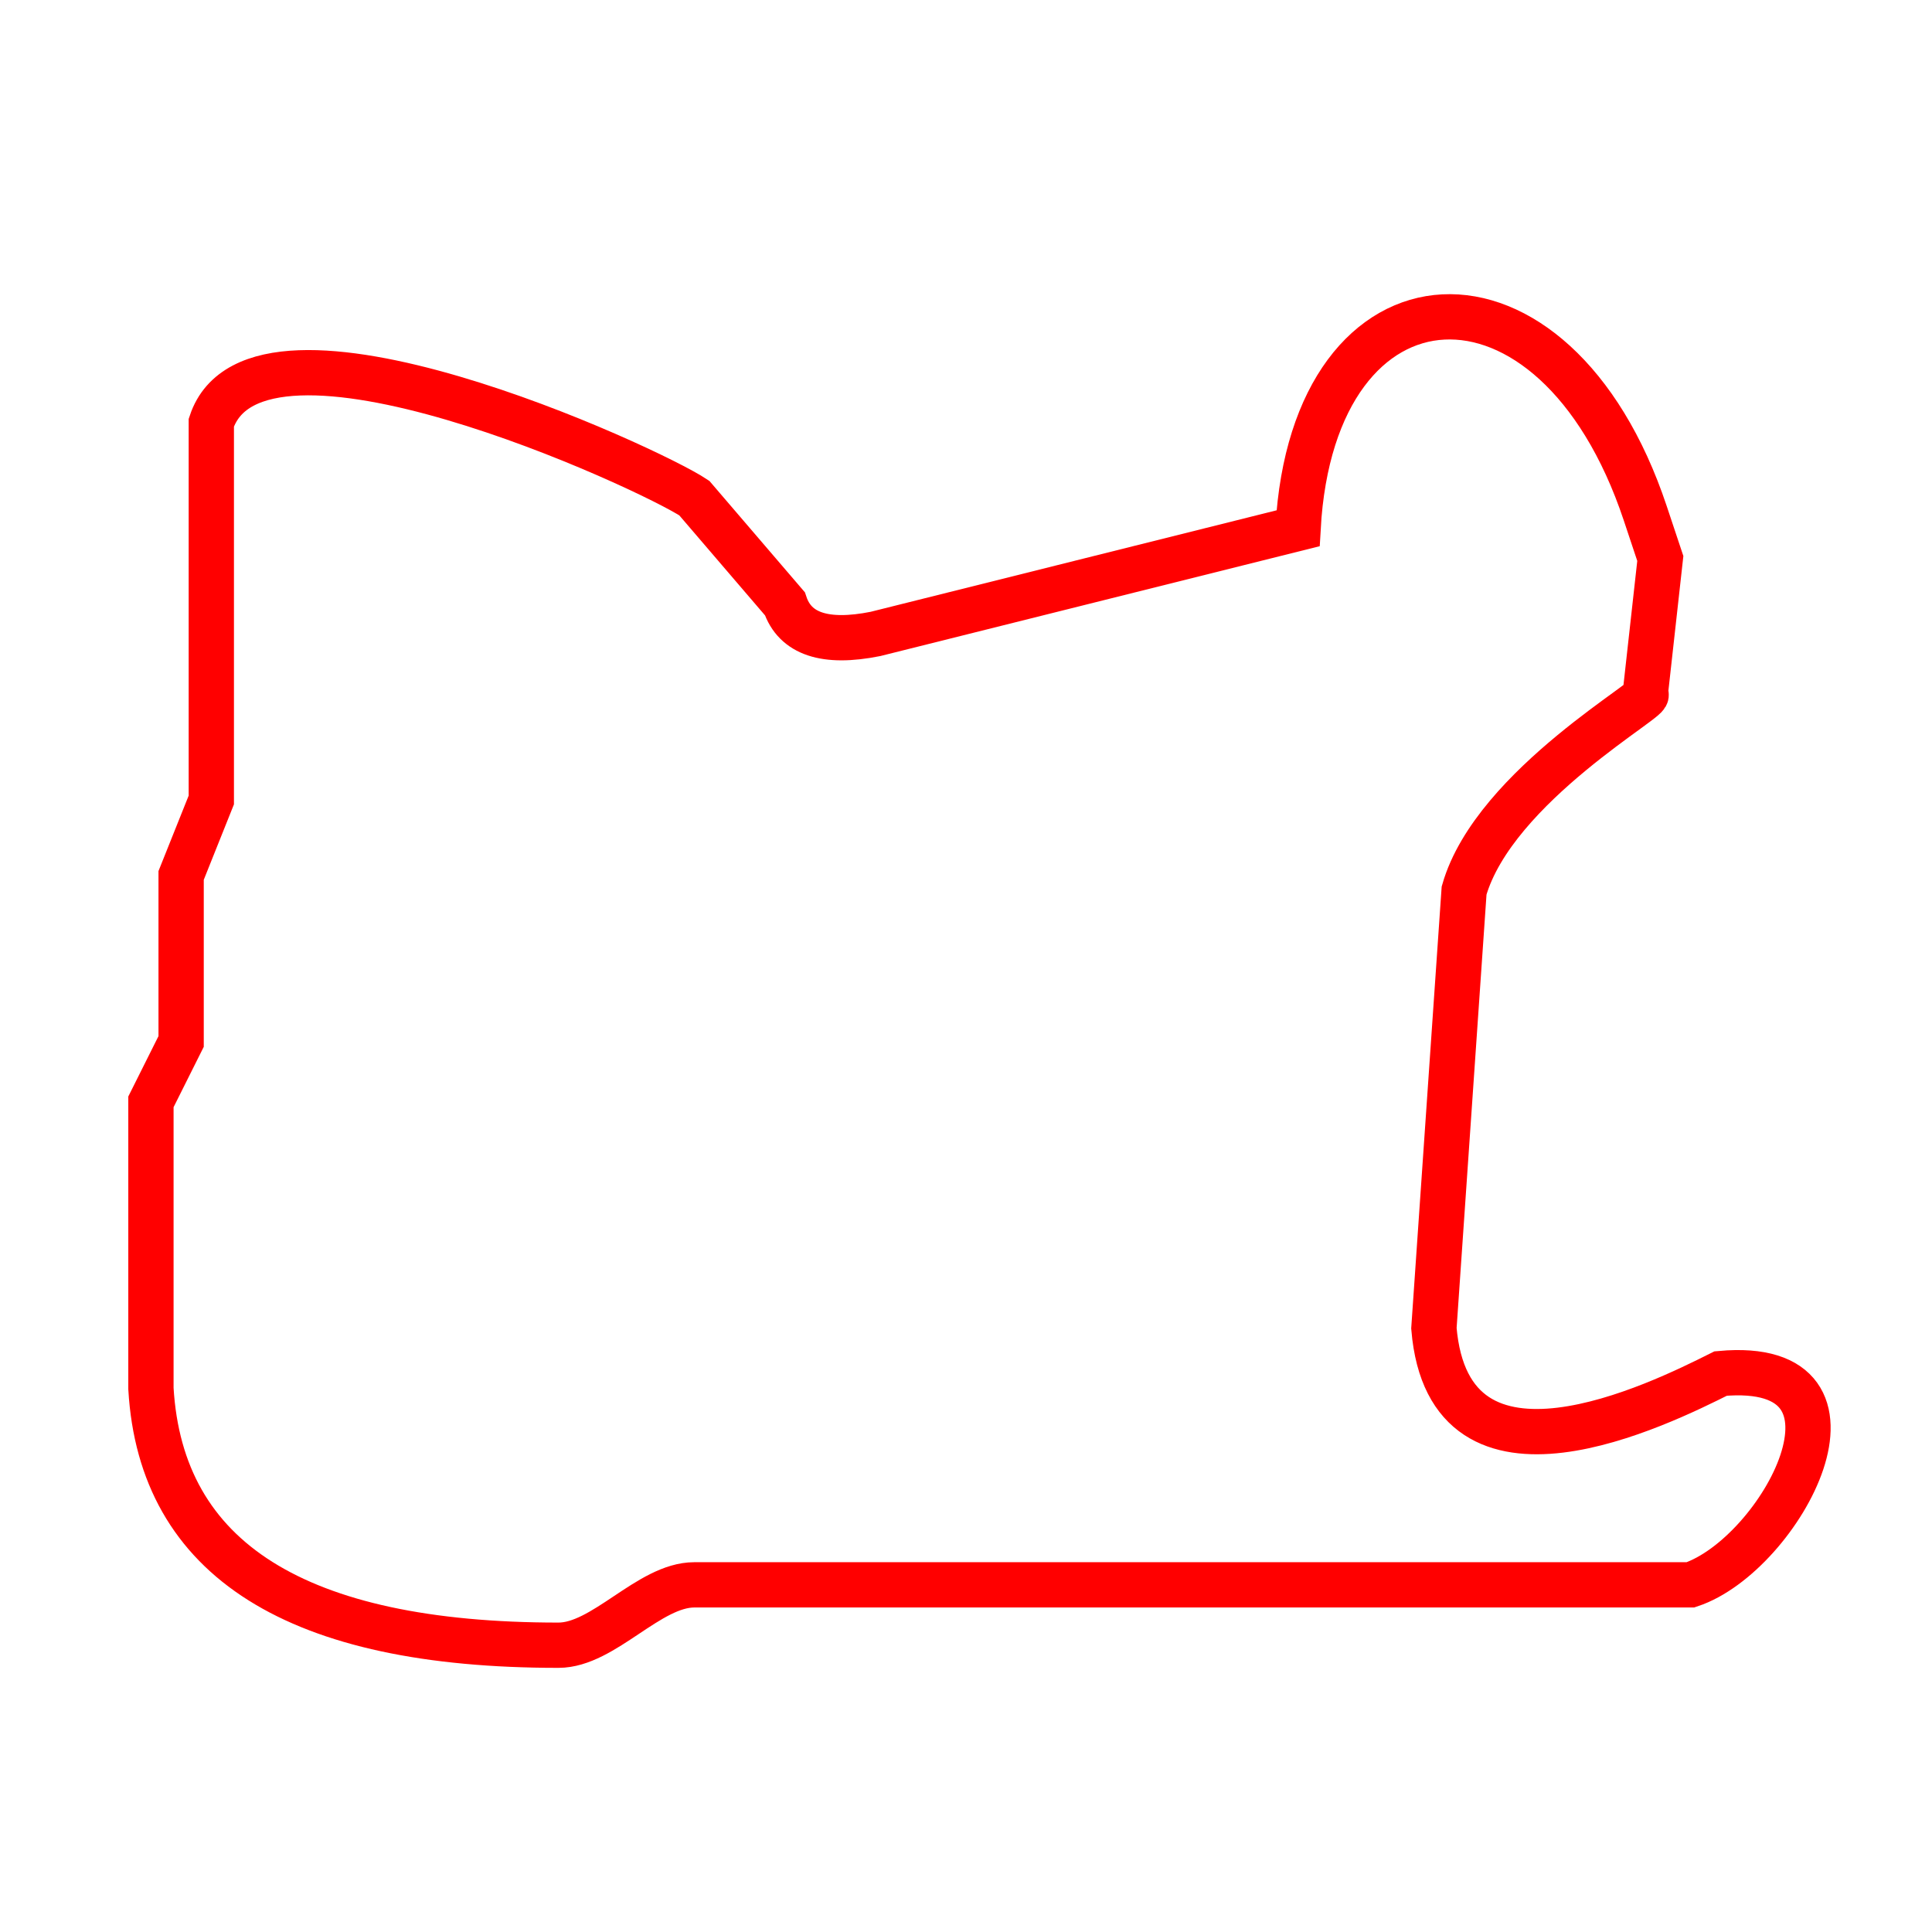 <svg xmlns="http://www.w3.org/2000/svg" viewBox="0 0 128 128">
	<path d="M61 105 46 105C43 105 40 109 37 109Q11 109 10 92L10 73 12 69 12 58 14 53 14 28C17 19 43 31 46 33L52 40Q53 43 58 42L86 35C87 17 103 16 109 34L110 37 109 46C110 46 99 52 97 59L95 88C96 100 110 93 114 91 125 90 118 103 112 105L61 105" stroke="#FF0000" stroke-width="3" fill="none"/>
</svg>